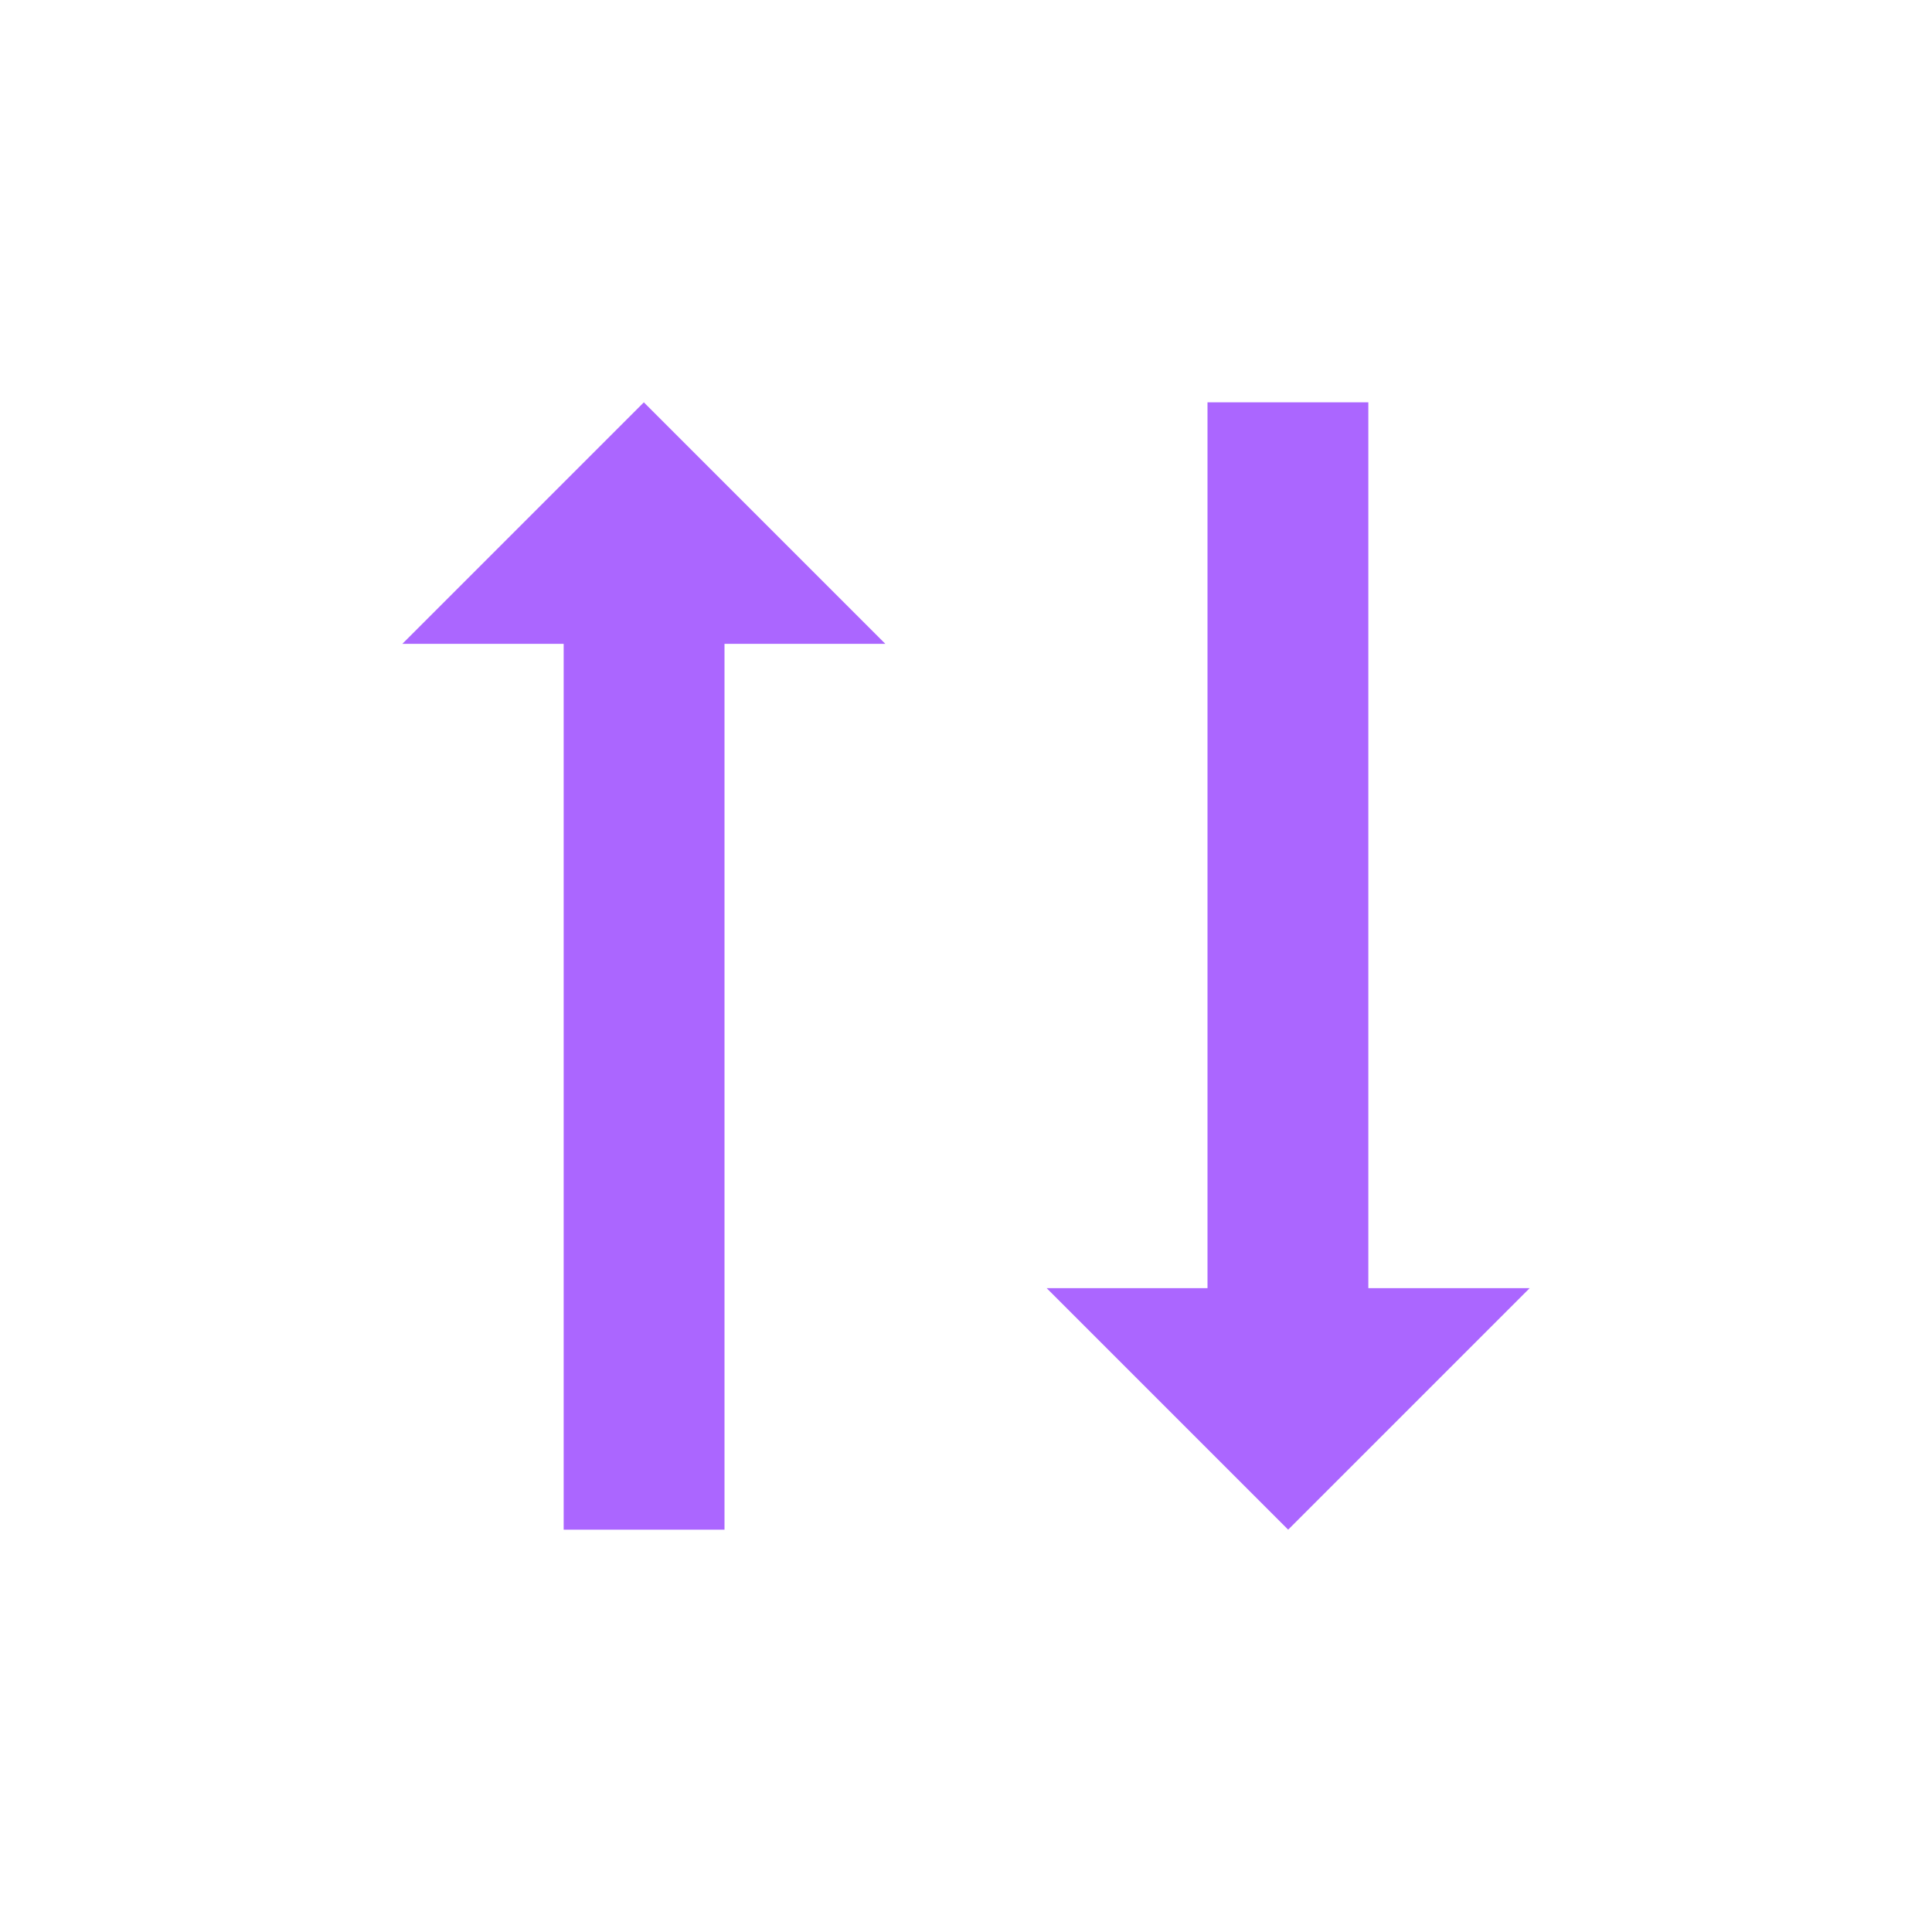 <svg xmlns="http://www.w3.org/2000/svg" xmlns:xlink="http://www.w3.org/1999/xlink" width="16" height="16" viewBox="0 0 16 16" version="1.1">
<g id="surface1">
<path style=" stroke:none;fill-rule:nonzero;fill:rgb(67.059%,40%,100%);fill-opacity:1;" d="M 5.332 3.332 L 3.332 5.332 L 4.668 5.332 L 4.668 12.668 L 6 12.668 L 6 5.332 L 7.332 5.332 Z M 10 3.332 L 10 10.668 L 8.668 10.668 L 10.668 12.668 L 12.668 10.668 L 11.332 10.668 L 11.332 3.332 Z M 10 3.332 "/>
</g>
</svg>
